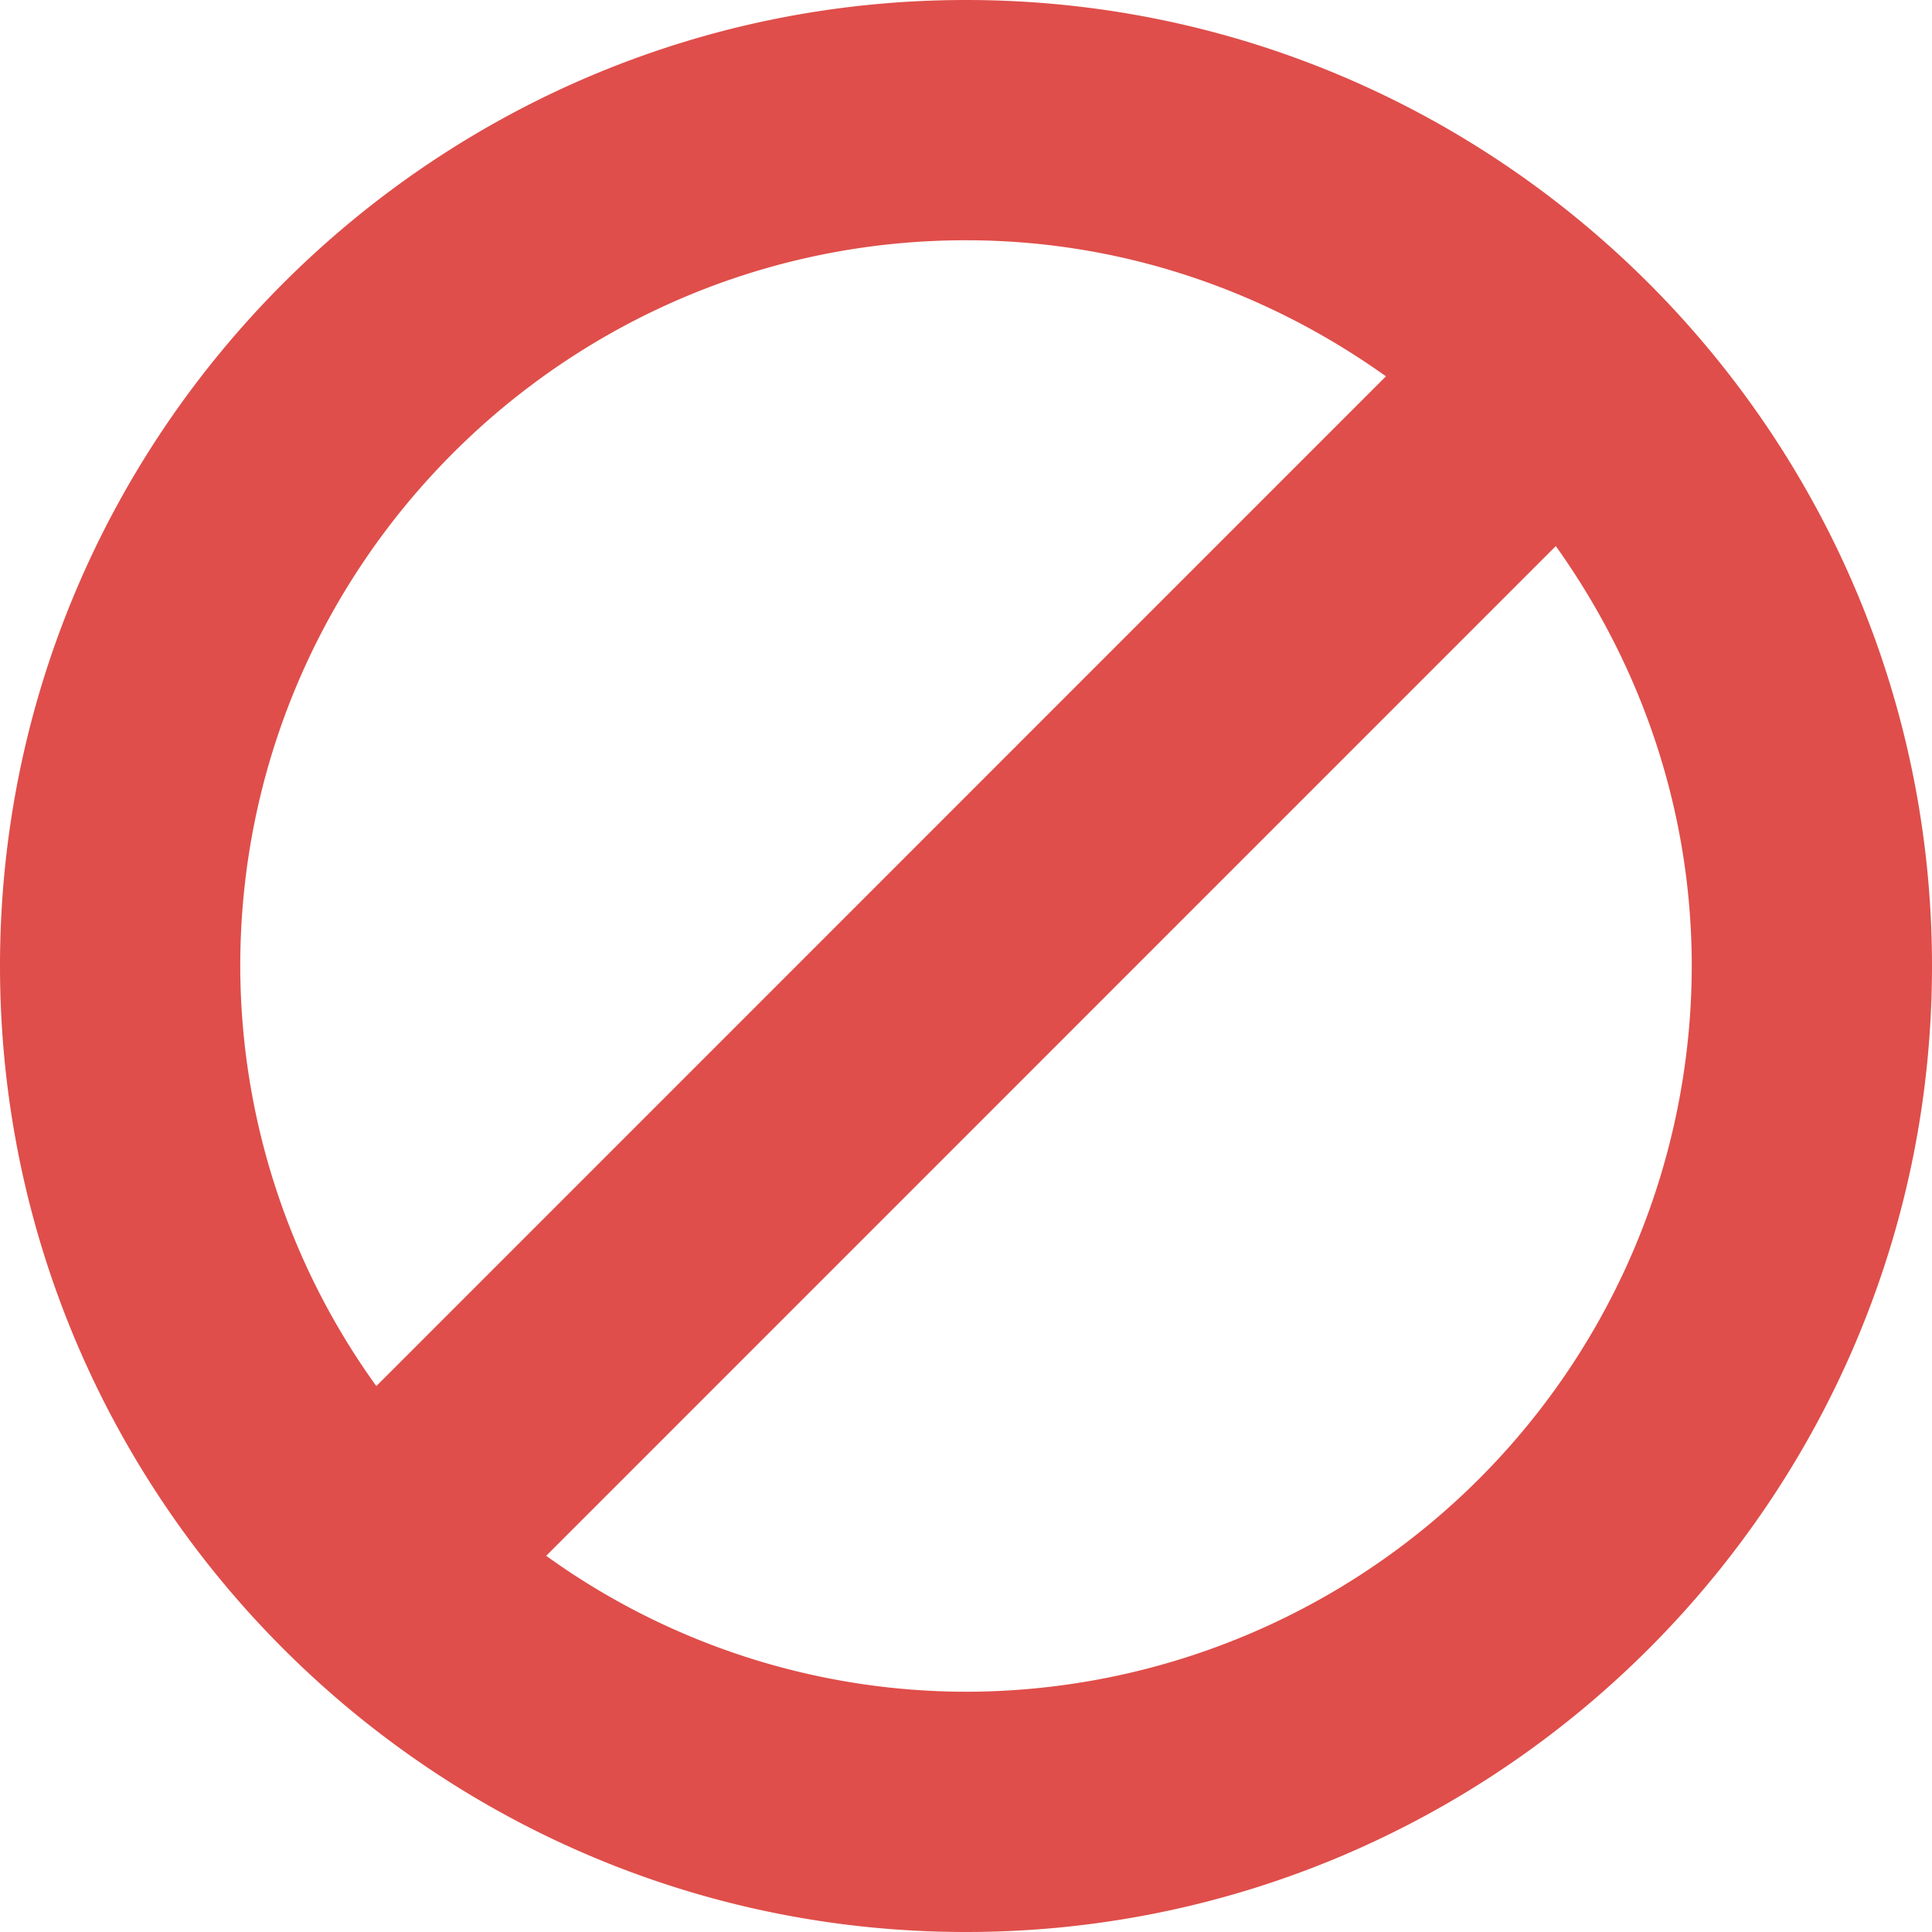 <svg xmlns="http://www.w3.org/2000/svg" viewBox="0 0 14 14"><path fill="#DF4E4A" d="M7 0C3.14 0 0 3.14 0 7c0 3.859 3.14 7 7 7s7-3.14 7-6.999C14 3.141 10.86 0 7 0zm0 1.741c1.136 0 2.182.371 3.043.986l-7.316 7.317A5.217 5.217 0 0 1 1.741 7C1.741 4.1 4.1 1.741 7 1.741zm0 10.518a5.21 5.21 0 0 1-3.042-.985l7.316-7.317c.614.861.985 1.907.985 3.043A5.264 5.264 0 0 1 7 12.259z"/></svg>